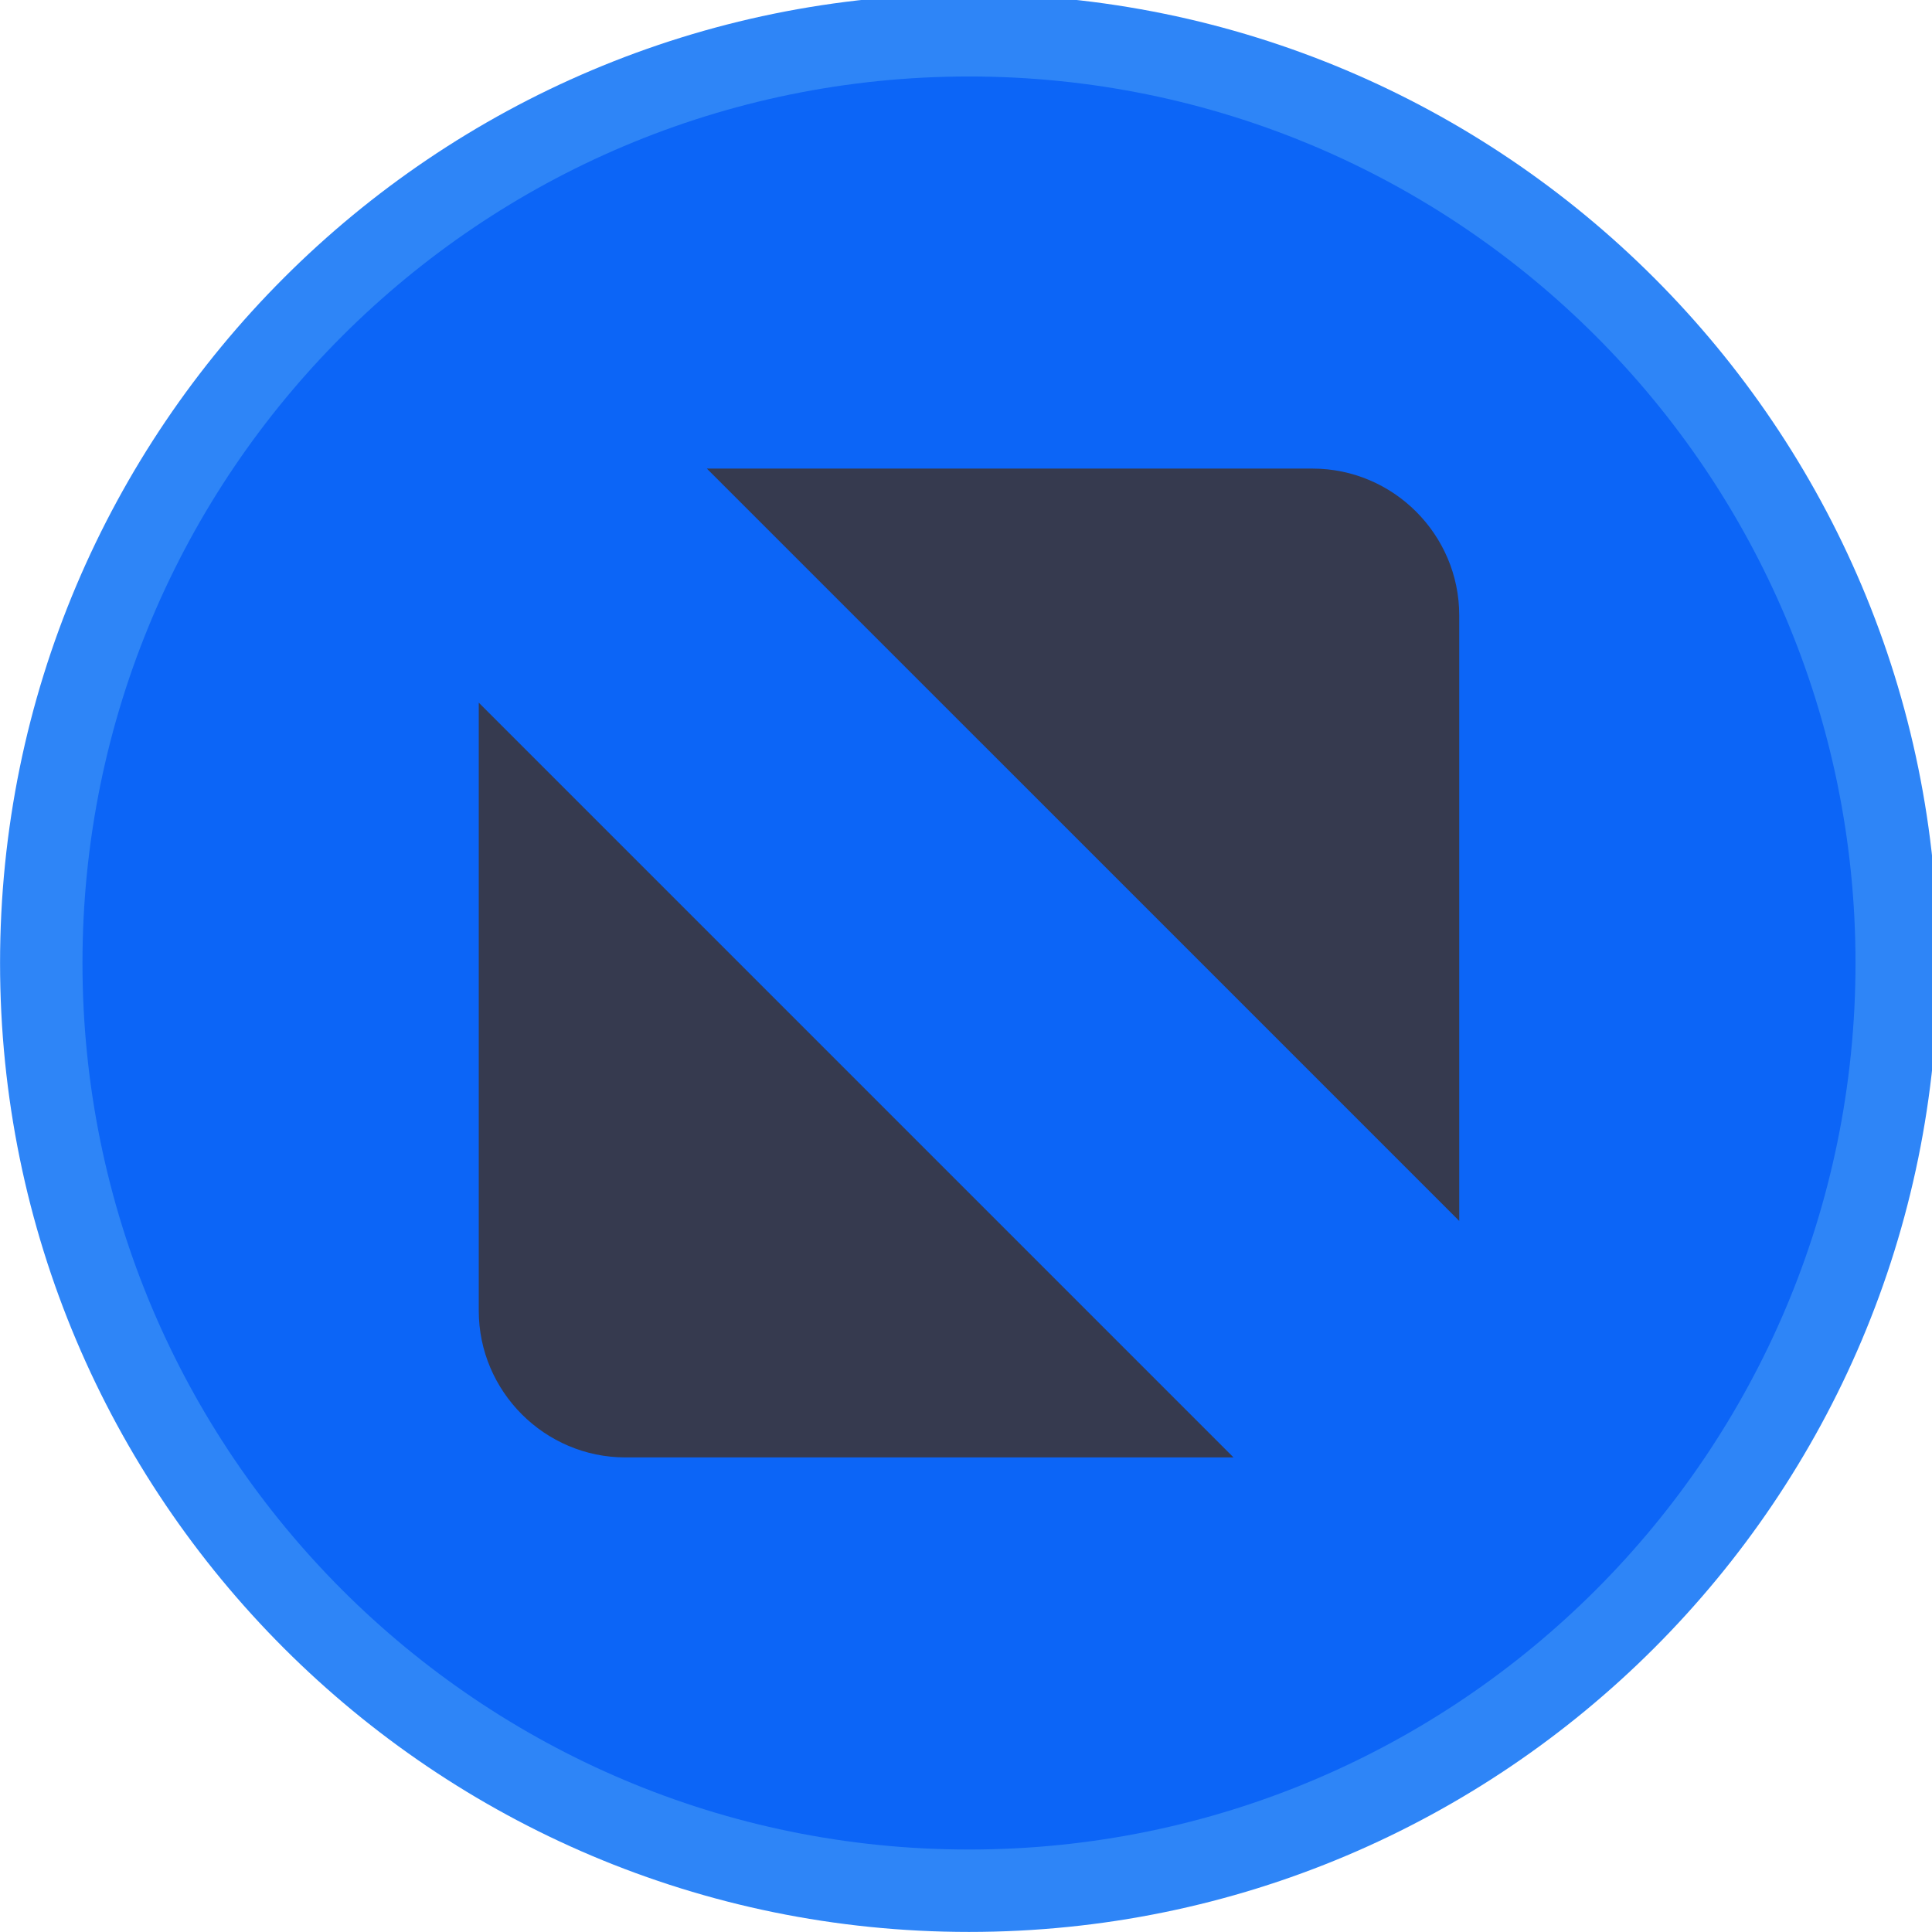 <?xml version="1.0" encoding="UTF-8" standalone="no"?>
<svg viewBox="0 0 50 50"
 xmlns="http://www.w3.org/2000/svg" xmlns:xlink="http://www.w3.org/1999/xlink" version="1.2" baseProfile="tiny">
<title>Qt SVG Document</title>
<desc>Generated with Qt</desc>
<defs>
</defs>
<g fill="none" stroke="black" stroke-width="1" fill-rule="evenodd" stroke-linecap="square" stroke-linejoin="bevel" >

<g fill="#2e85f7" fill-opacity="1" stroke="none" transform="matrix(0.055,0,0,-0.055,-0.56,50.564)"
font-family="DejaVu LGC Sans" font-size="12" font-weight="400" font-style="normal" 
>
<path vector-effect="none" fill-rule="evenodd" d="M466.138,10.287 C717.934,10.287 922.059,214.413 922.059,466.208 C922.059,718.009 717.934,922.133 466.138,922.133 C214.334,922.133 10.208,718.009 10.208,466.208 C10.208,214.413 214.334,10.287 466.138,10.287 "/>
</g>

<g fill="#0c65f7" fill-opacity="1" stroke="none" transform="matrix(0.055,0,0,-0.055,-0.56,50.564)"
font-family="DejaVu LGC Sans" font-size="12" font-weight="400" font-style="normal" 
>
<path vector-effect="none" fill-rule="evenodd" d="M466.138,49.062 C696.521,49.062 883.283,235.829 883.283,466.208 C883.283,696.596 696.521,883.358 466.138,883.358 C235.75,883.358 48.987,696.596 48.987,466.208 C48.987,235.829 235.75,49.062 466.138,49.062 "/>
</g>

<g fill="#363a4f" fill-opacity="1" stroke="none" transform="matrix(0.055,0,0,-0.055,-0.56,50.564)"
font-family="DejaVu LGC Sans" font-size="12" font-weight="400" font-style="normal" 
>
<path vector-effect="none" fill-rule="evenodd" d="M342.791,698.854 L627.804,698.854 C665.755,698.854 696.809,667.804 696.809,629.85 L696.809,344.842 L342.791,698.854 M590.604,233.567 L304.467,233.567 C266.512,233.567 235.462,264.617 235.462,302.571 L235.462,588.708 L590.604,233.567"/>
</g>

<g fill="none" stroke="#000000" stroke-opacity="1" stroke-width="1" stroke-linecap="square" stroke-linejoin="bevel" transform="matrix(1,0,0,1,0,0)"
font-family="DejaVu LGC Sans" font-size="12" font-weight="400" font-style="normal" 
>
</g>
</g>
</svg>
